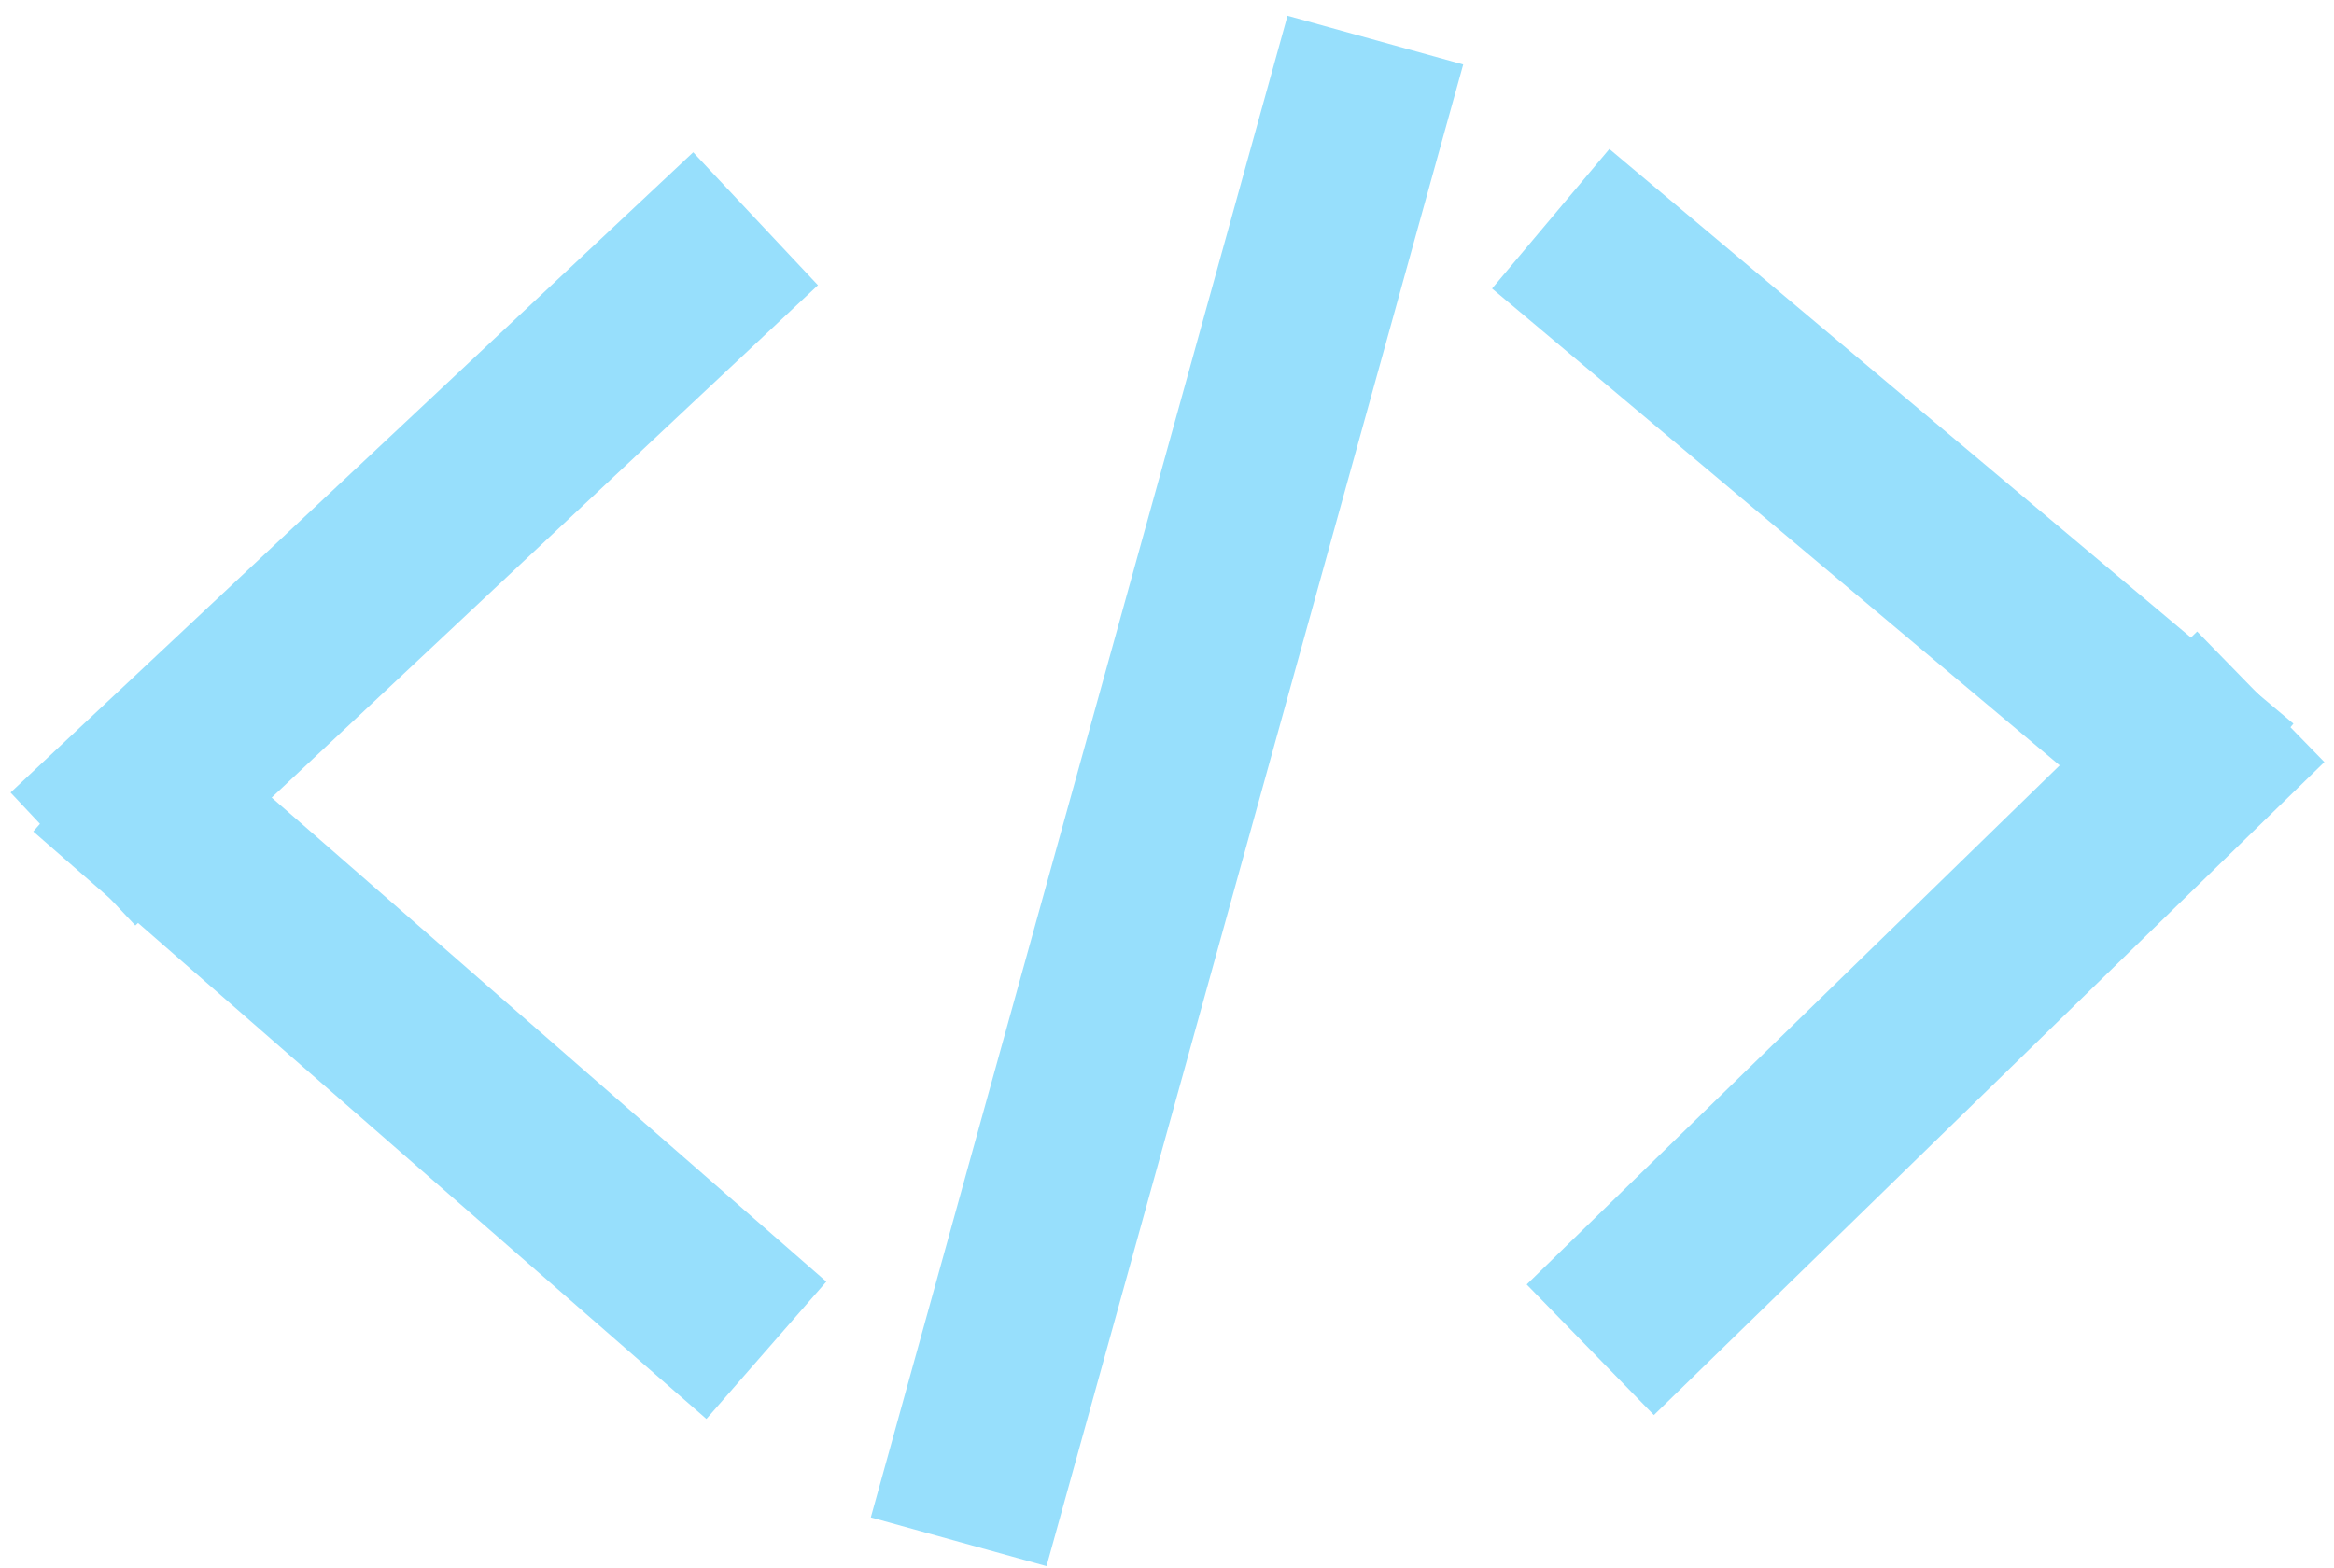 <svg width="128" height="86" viewBox="0 0 128 86" fill="none" xmlns="http://www.w3.org/2000/svg">
<path d="M75.427 2.201L52.575 84.577" stroke="#97DFFC" stroke-width="10"/>
<path d="M123.983 38.224L87.214 74.044" stroke="#97DFFC" stroke-width="10"/>
<path d="M122.558 43.526L85.043 12" stroke="#97DFFC" stroke-width="10"/>
<path d="M5.113 41.847L42.029 74.074" stroke="#97DFFC" stroke-width="10"/>
<path d="M4 47.122L41.437 12" stroke="#97DFFC" stroke-width="10"/>
</svg>
